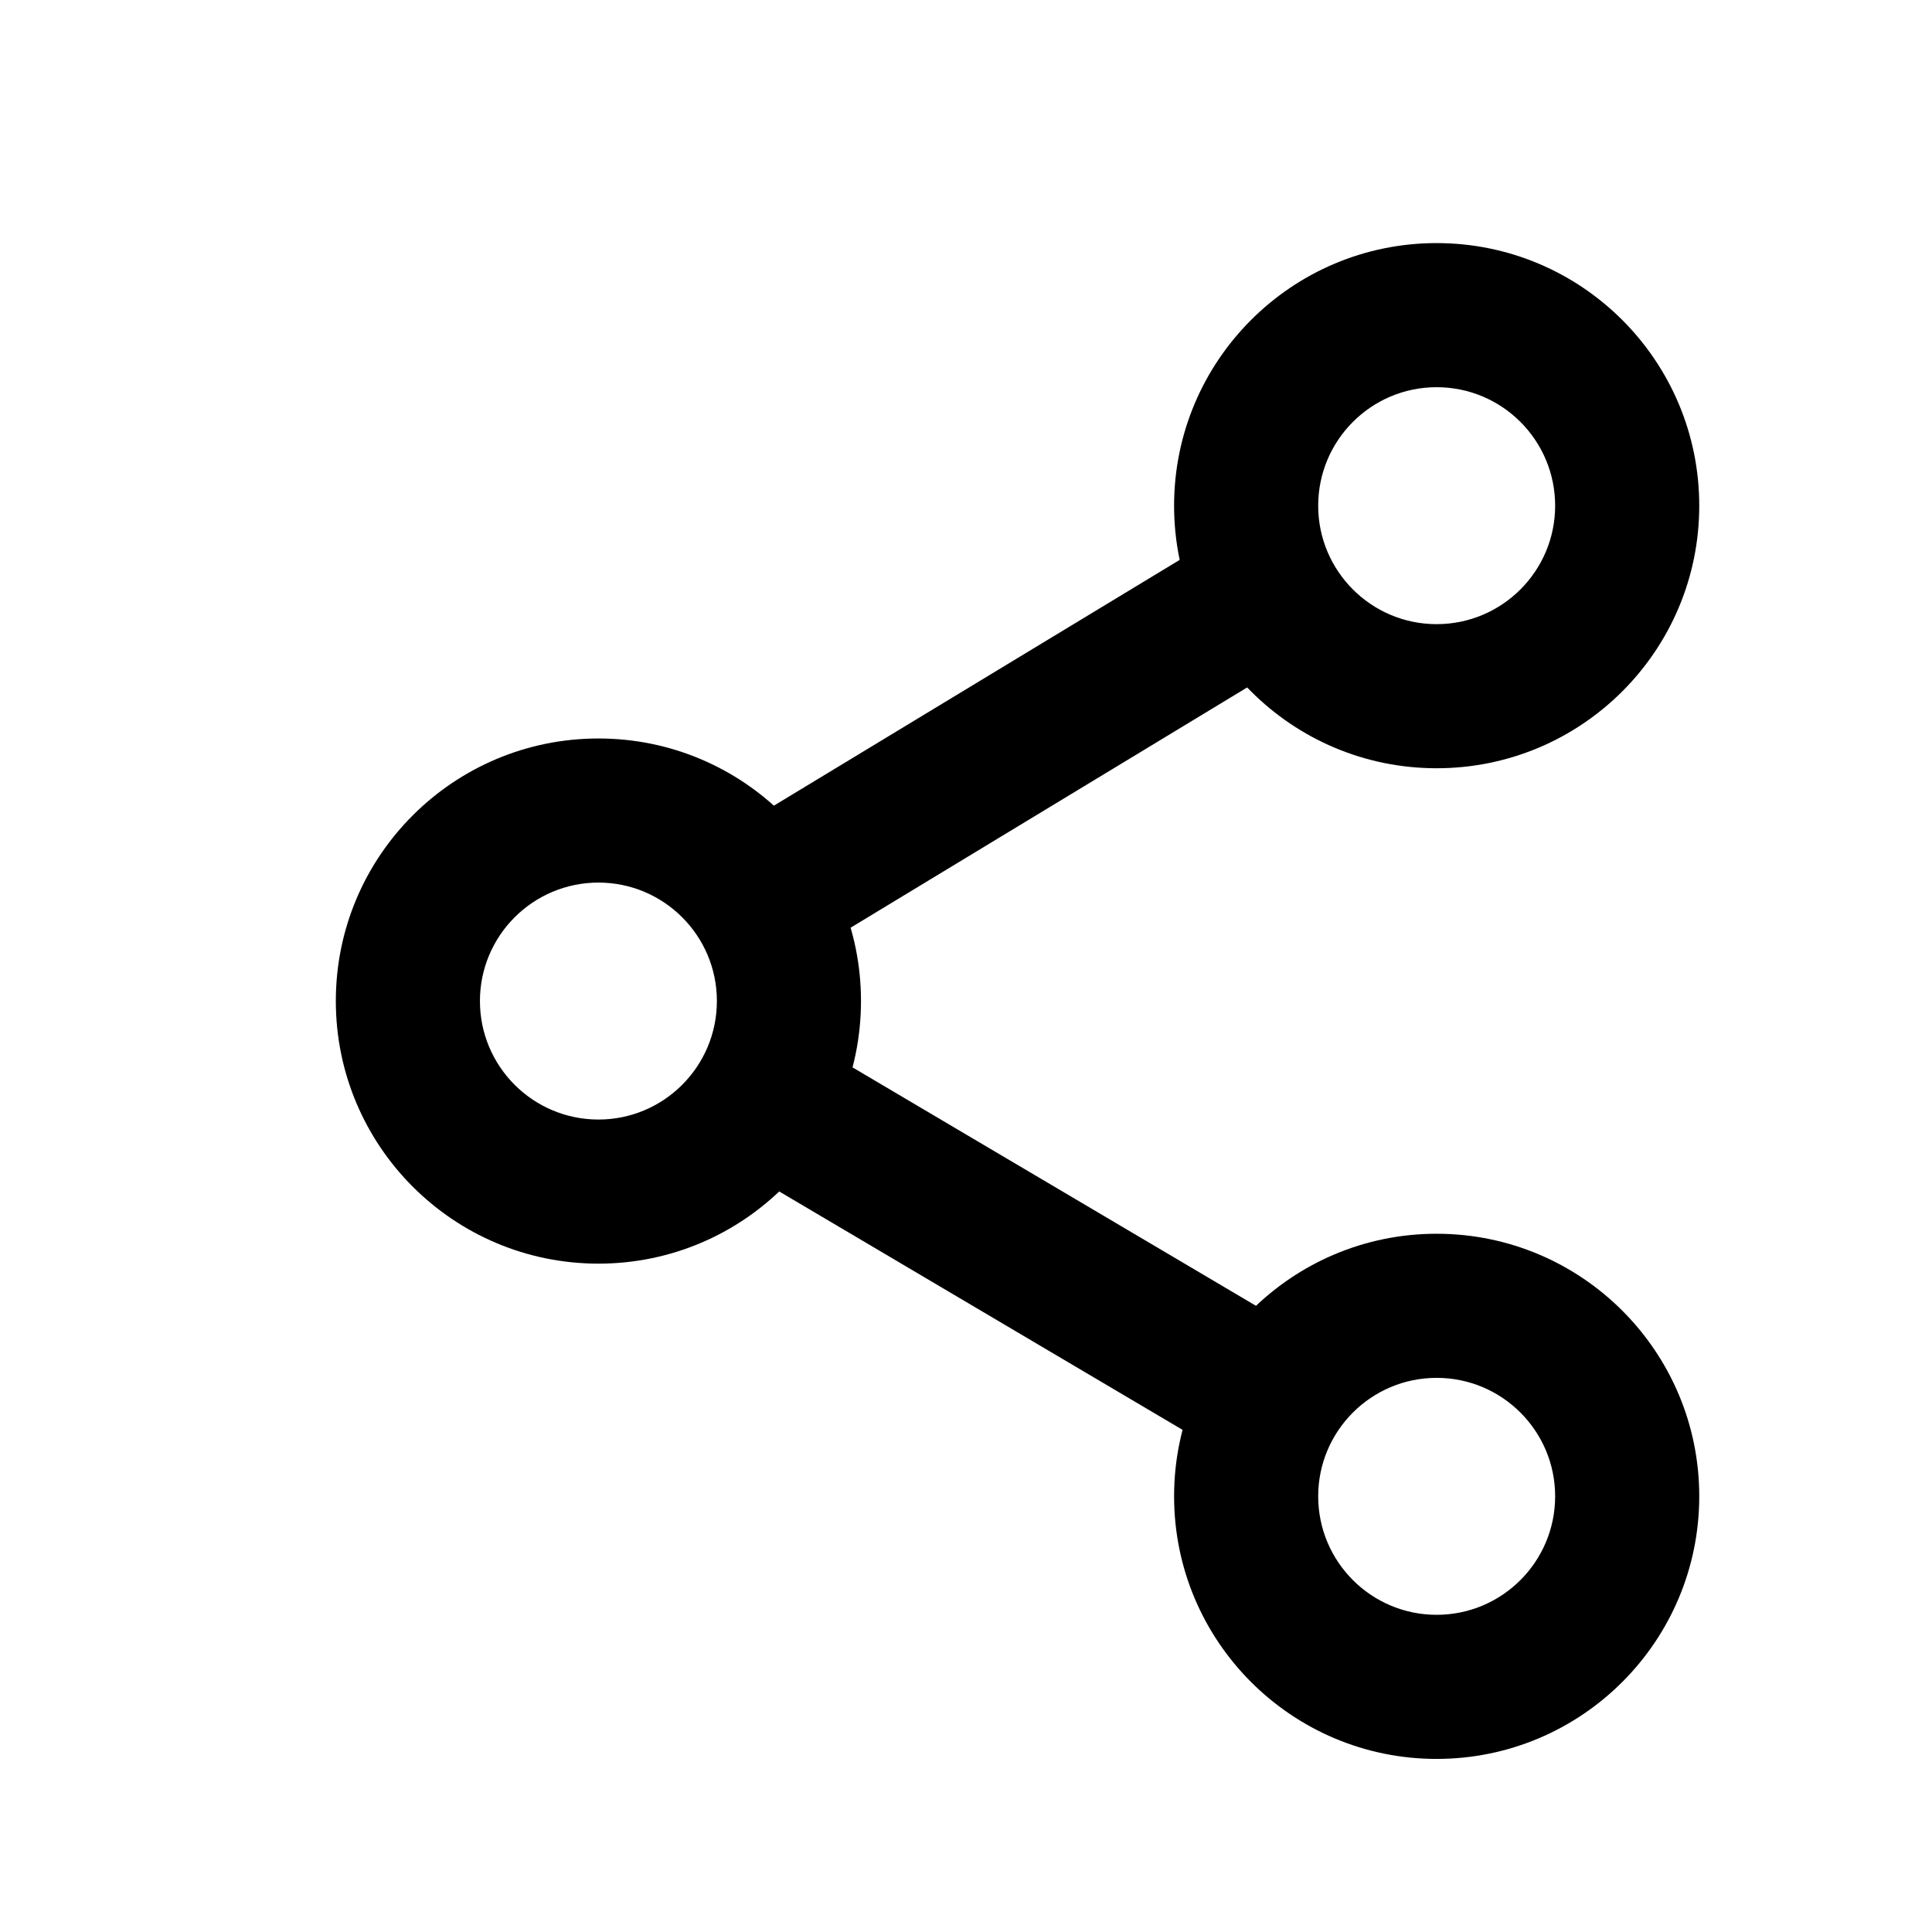 <svg width="17" height="17" viewBox="0 0 17 17" fill="none" xmlns="http://www.w3.org/2000/svg">
<mask id="mask0_106_1259" style="mask-type:alpha" maskUnits="userSpaceOnUse" x="0" y="0" width="17" height="17">
<rect x="0.954" y="0.808" width="16" height="16" fill="#DCDCDC"/>
</mask>
<g mask="url(#mask0_106_1259)">
<path fill-rule="evenodd" clip-rule="evenodd" d="M10.331 4.45C10.331 3.174 11.366 2.139 12.641 2.139C13.917 2.139 14.952 3.174 14.952 4.45C14.952 5.726 13.917 6.76 12.641 6.76C11.366 6.76 10.331 5.726 10.331 4.45ZM12.641 3.407C12.066 3.407 11.599 3.874 11.599 4.45C11.599 5.025 12.066 5.492 12.641 5.492C13.217 5.492 13.684 5.025 13.684 4.45C13.684 3.874 13.217 3.407 12.641 3.407Z" fill="black"/>
<path fill-rule="evenodd" clip-rule="evenodd" d="M2.955 8.808C2.955 7.532 3.99 6.498 5.266 6.498C6.542 6.498 7.576 7.532 7.576 8.808C7.576 10.084 6.542 11.119 5.266 11.119C3.99 11.119 2.955 10.084 2.955 8.808ZM5.266 7.766C4.69 7.766 4.223 8.233 4.223 8.808C4.223 9.384 4.69 9.851 5.266 9.851C5.841 9.851 6.308 9.384 6.308 8.808C6.308 8.233 5.841 7.766 5.266 7.766Z" fill="black"/>
<path fill-rule="evenodd" clip-rule="evenodd" d="M11.508 4.984C11.689 5.284 11.593 5.674 11.294 5.855L7.049 8.427C6.75 8.608 6.36 8.512 6.178 8.213C5.997 7.914 6.093 7.524 6.392 7.342L10.637 4.771C10.936 4.589 11.326 4.685 11.508 4.984Z" fill="black"/>
<path fill-rule="evenodd" clip-rule="evenodd" d="M6.174 9.345C6.353 9.043 6.741 8.943 7.043 9.121L11.515 11.764C11.817 11.943 11.917 12.331 11.739 12.633C11.56 12.934 11.172 13.034 10.87 12.856L6.398 10.213C6.096 10.035 5.996 9.646 6.174 9.345Z" fill="black"/>
<path fill-rule="evenodd" clip-rule="evenodd" d="M12.641 12.124C12.066 12.124 11.599 12.591 11.599 13.166C11.599 13.742 12.066 14.209 12.641 14.209C13.217 14.209 13.684 13.742 13.684 13.166C13.684 12.591 13.217 12.124 12.641 12.124ZM10.331 13.166C10.331 11.891 11.366 10.856 12.641 10.856C13.917 10.856 14.952 11.891 14.952 13.166C14.952 14.442 13.917 15.477 12.641 15.477C11.366 15.477 10.331 14.442 10.331 13.166Z" fill="black"/>
</g>
</svg>

